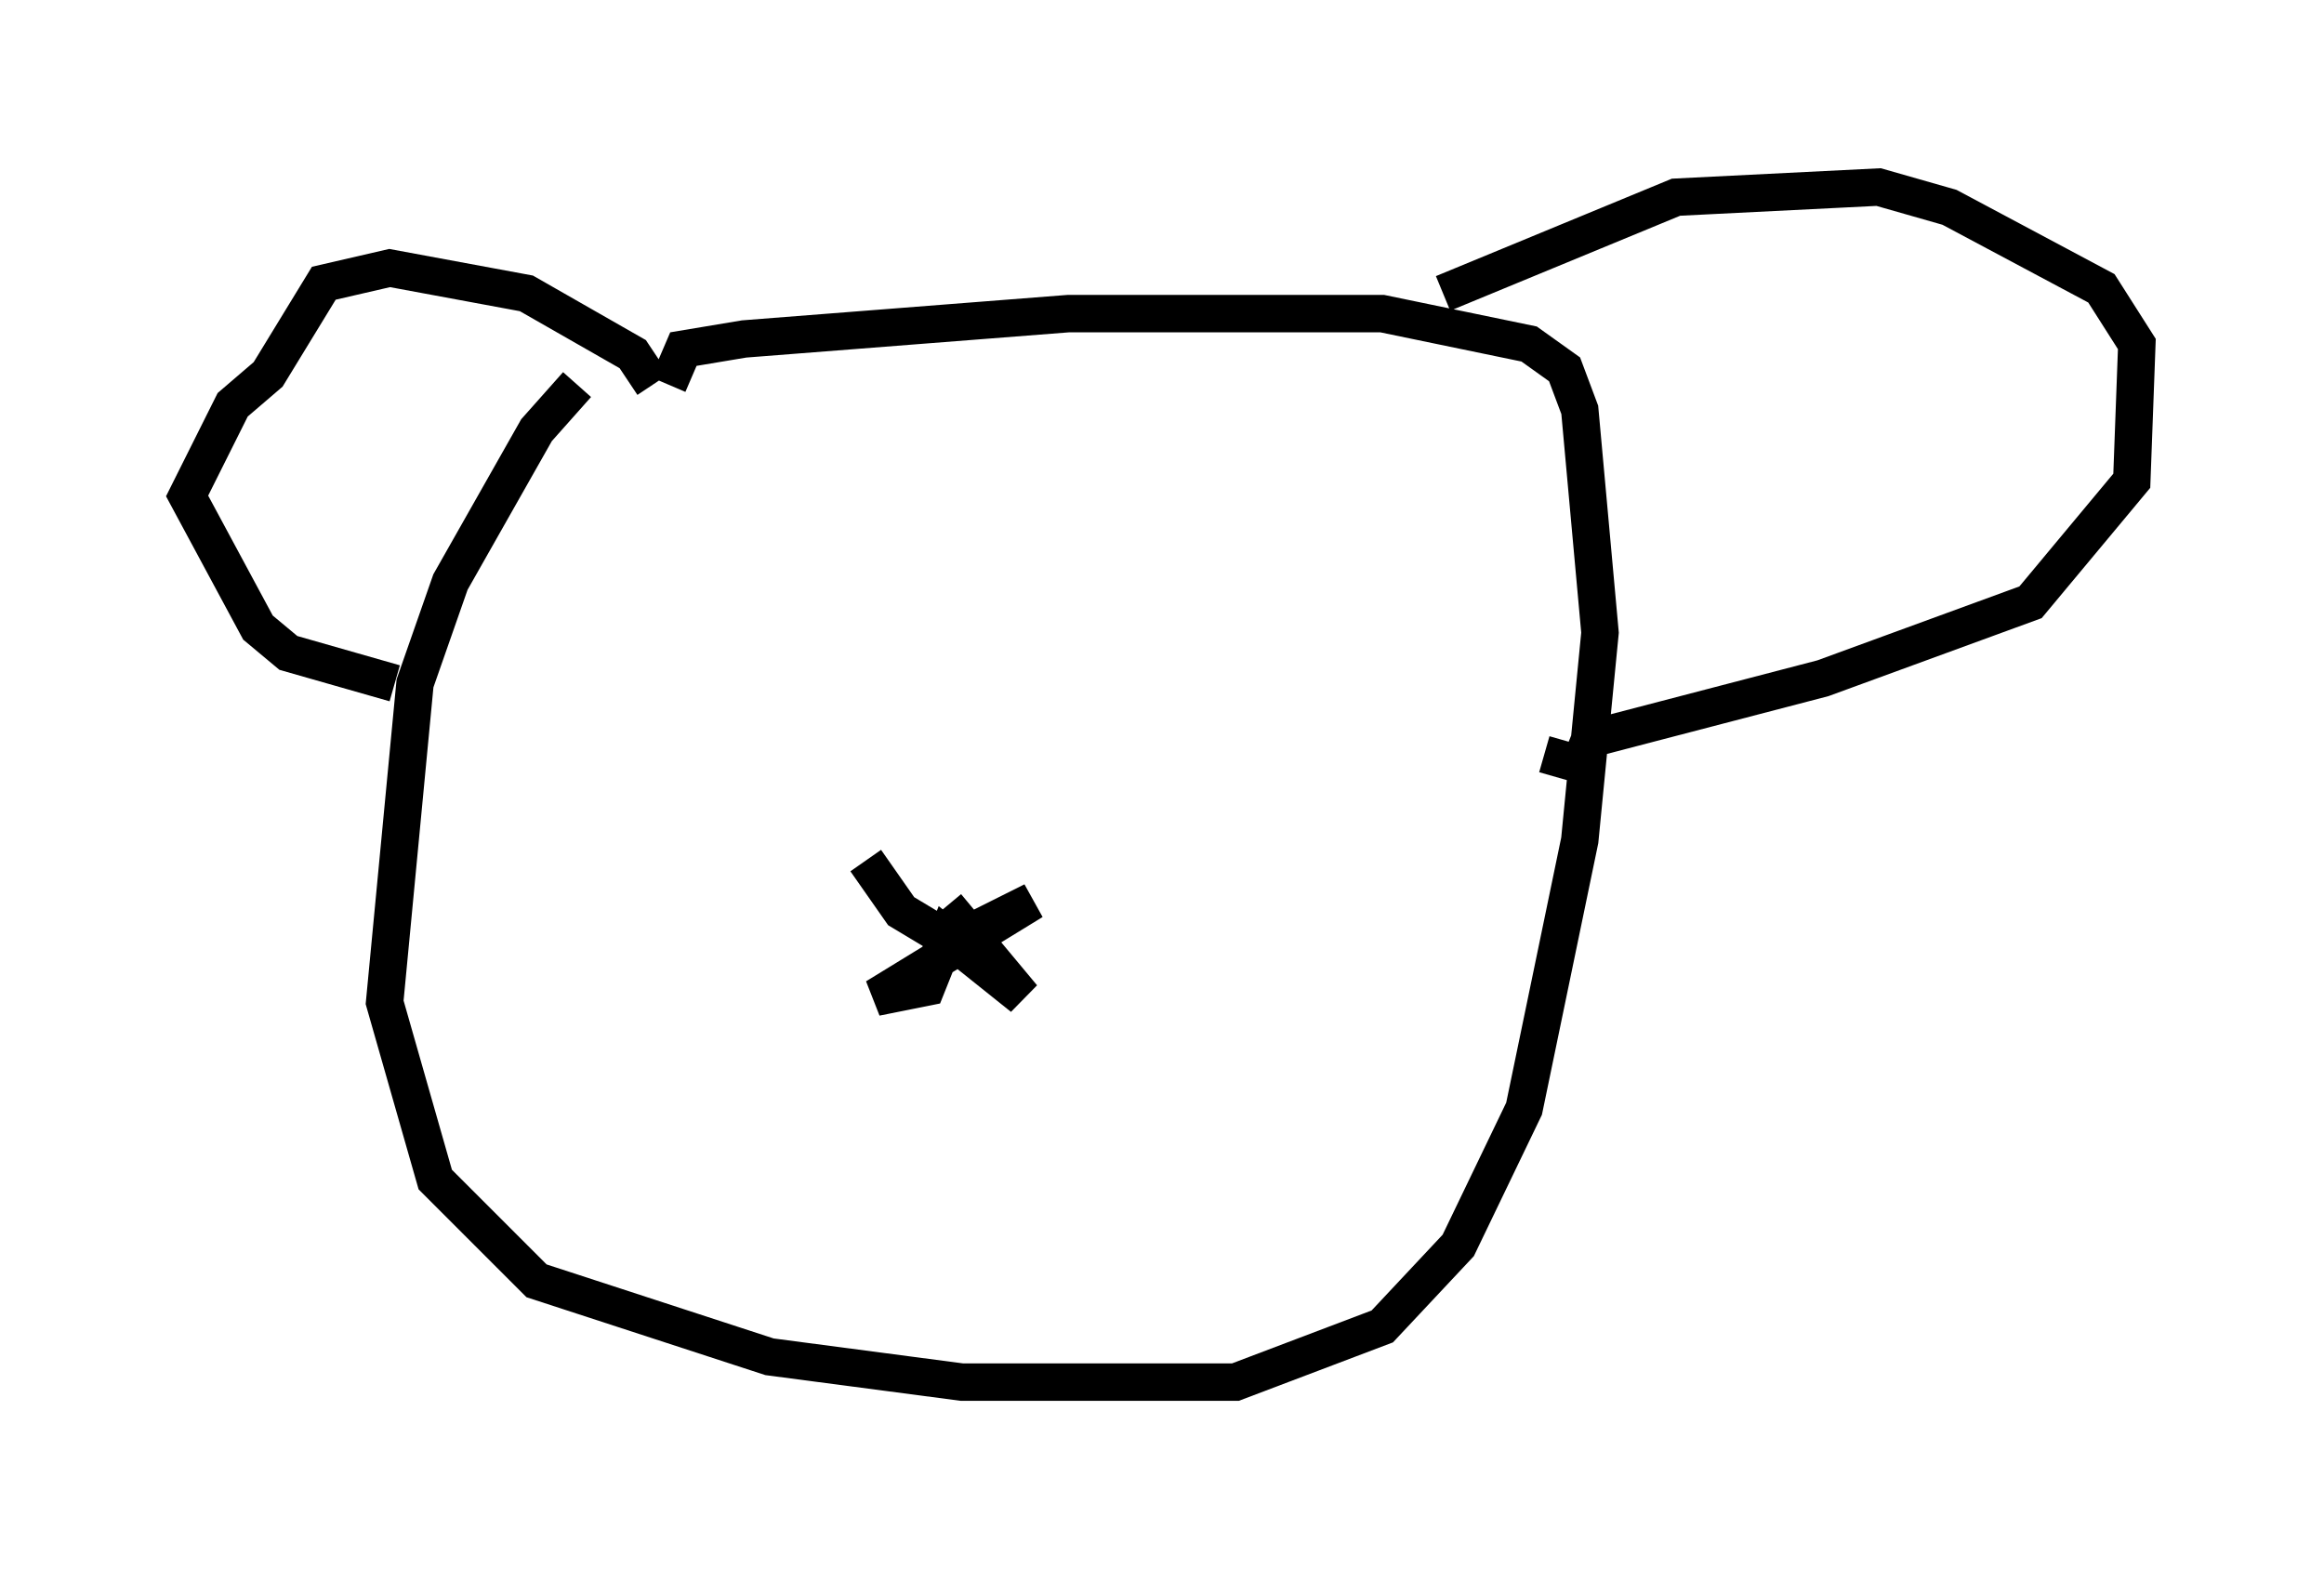 <?xml version="1.0" encoding="utf-8" ?>
<svg baseProfile="full" height="41.935" version="1.1" width="62.097" xmlns="http://www.w3.org/2000/svg" xmlns:ev="http://www.w3.org/2001/xml-events" xmlns:xlink="http://www.w3.org/1999/xlink"><defs /><rect fill="white" height="41.935" width="62.097" x="0" y="0" /><path d="M22.726, 10.277 m-7.307, 0.0 l-1.083, 1.218 -2.3, 4.059 l-0.947, 2.706 -0.812, 8.525 l1.353, 4.736 2.706, 2.706 l6.225, 2.03 5.142, 0.677 l7.307, 0.0 3.924, -1.488 l2.03, -2.165 1.759, -3.654 l1.488, -7.172 0.541, -5.548 l-0.541, -5.954 -0.406, -1.083 l-0.947, -0.677 -3.924, -0.812 l-8.39, 0.0 -8.66, 0.677 l-1.624, 0.271 -0.406, 0.947 m-0.406, 0.0 l-0.541, -0.812 -2.842, -1.624 l-3.654, -0.677 -1.759, 0.406 l-1.488, 2.436 -0.947, 0.812 l-1.218, 2.436 1.894, 3.518 l0.812, 0.677 2.842, 0.812 m28.011, -10.419 l6.225, -2.571 5.413, -0.271 l1.894, 0.541 4.059, 2.165 l0.947, 1.488 -0.135, 3.654 l-2.706, 3.248 -5.548, 2.03 l-6.225, 1.624 -0.271, 0.677 l-0.947, -0.271 m-18.132, 2.842 l0.947, 1.353 1.353, 0.812 l2.165, -1.083 -4.195, 2.571 l1.353, -0.271 0.541, -1.353 l2.03, 1.624 -2.03, -2.436 " fill="none" stroke="black" stroke-width="1" /></svg>